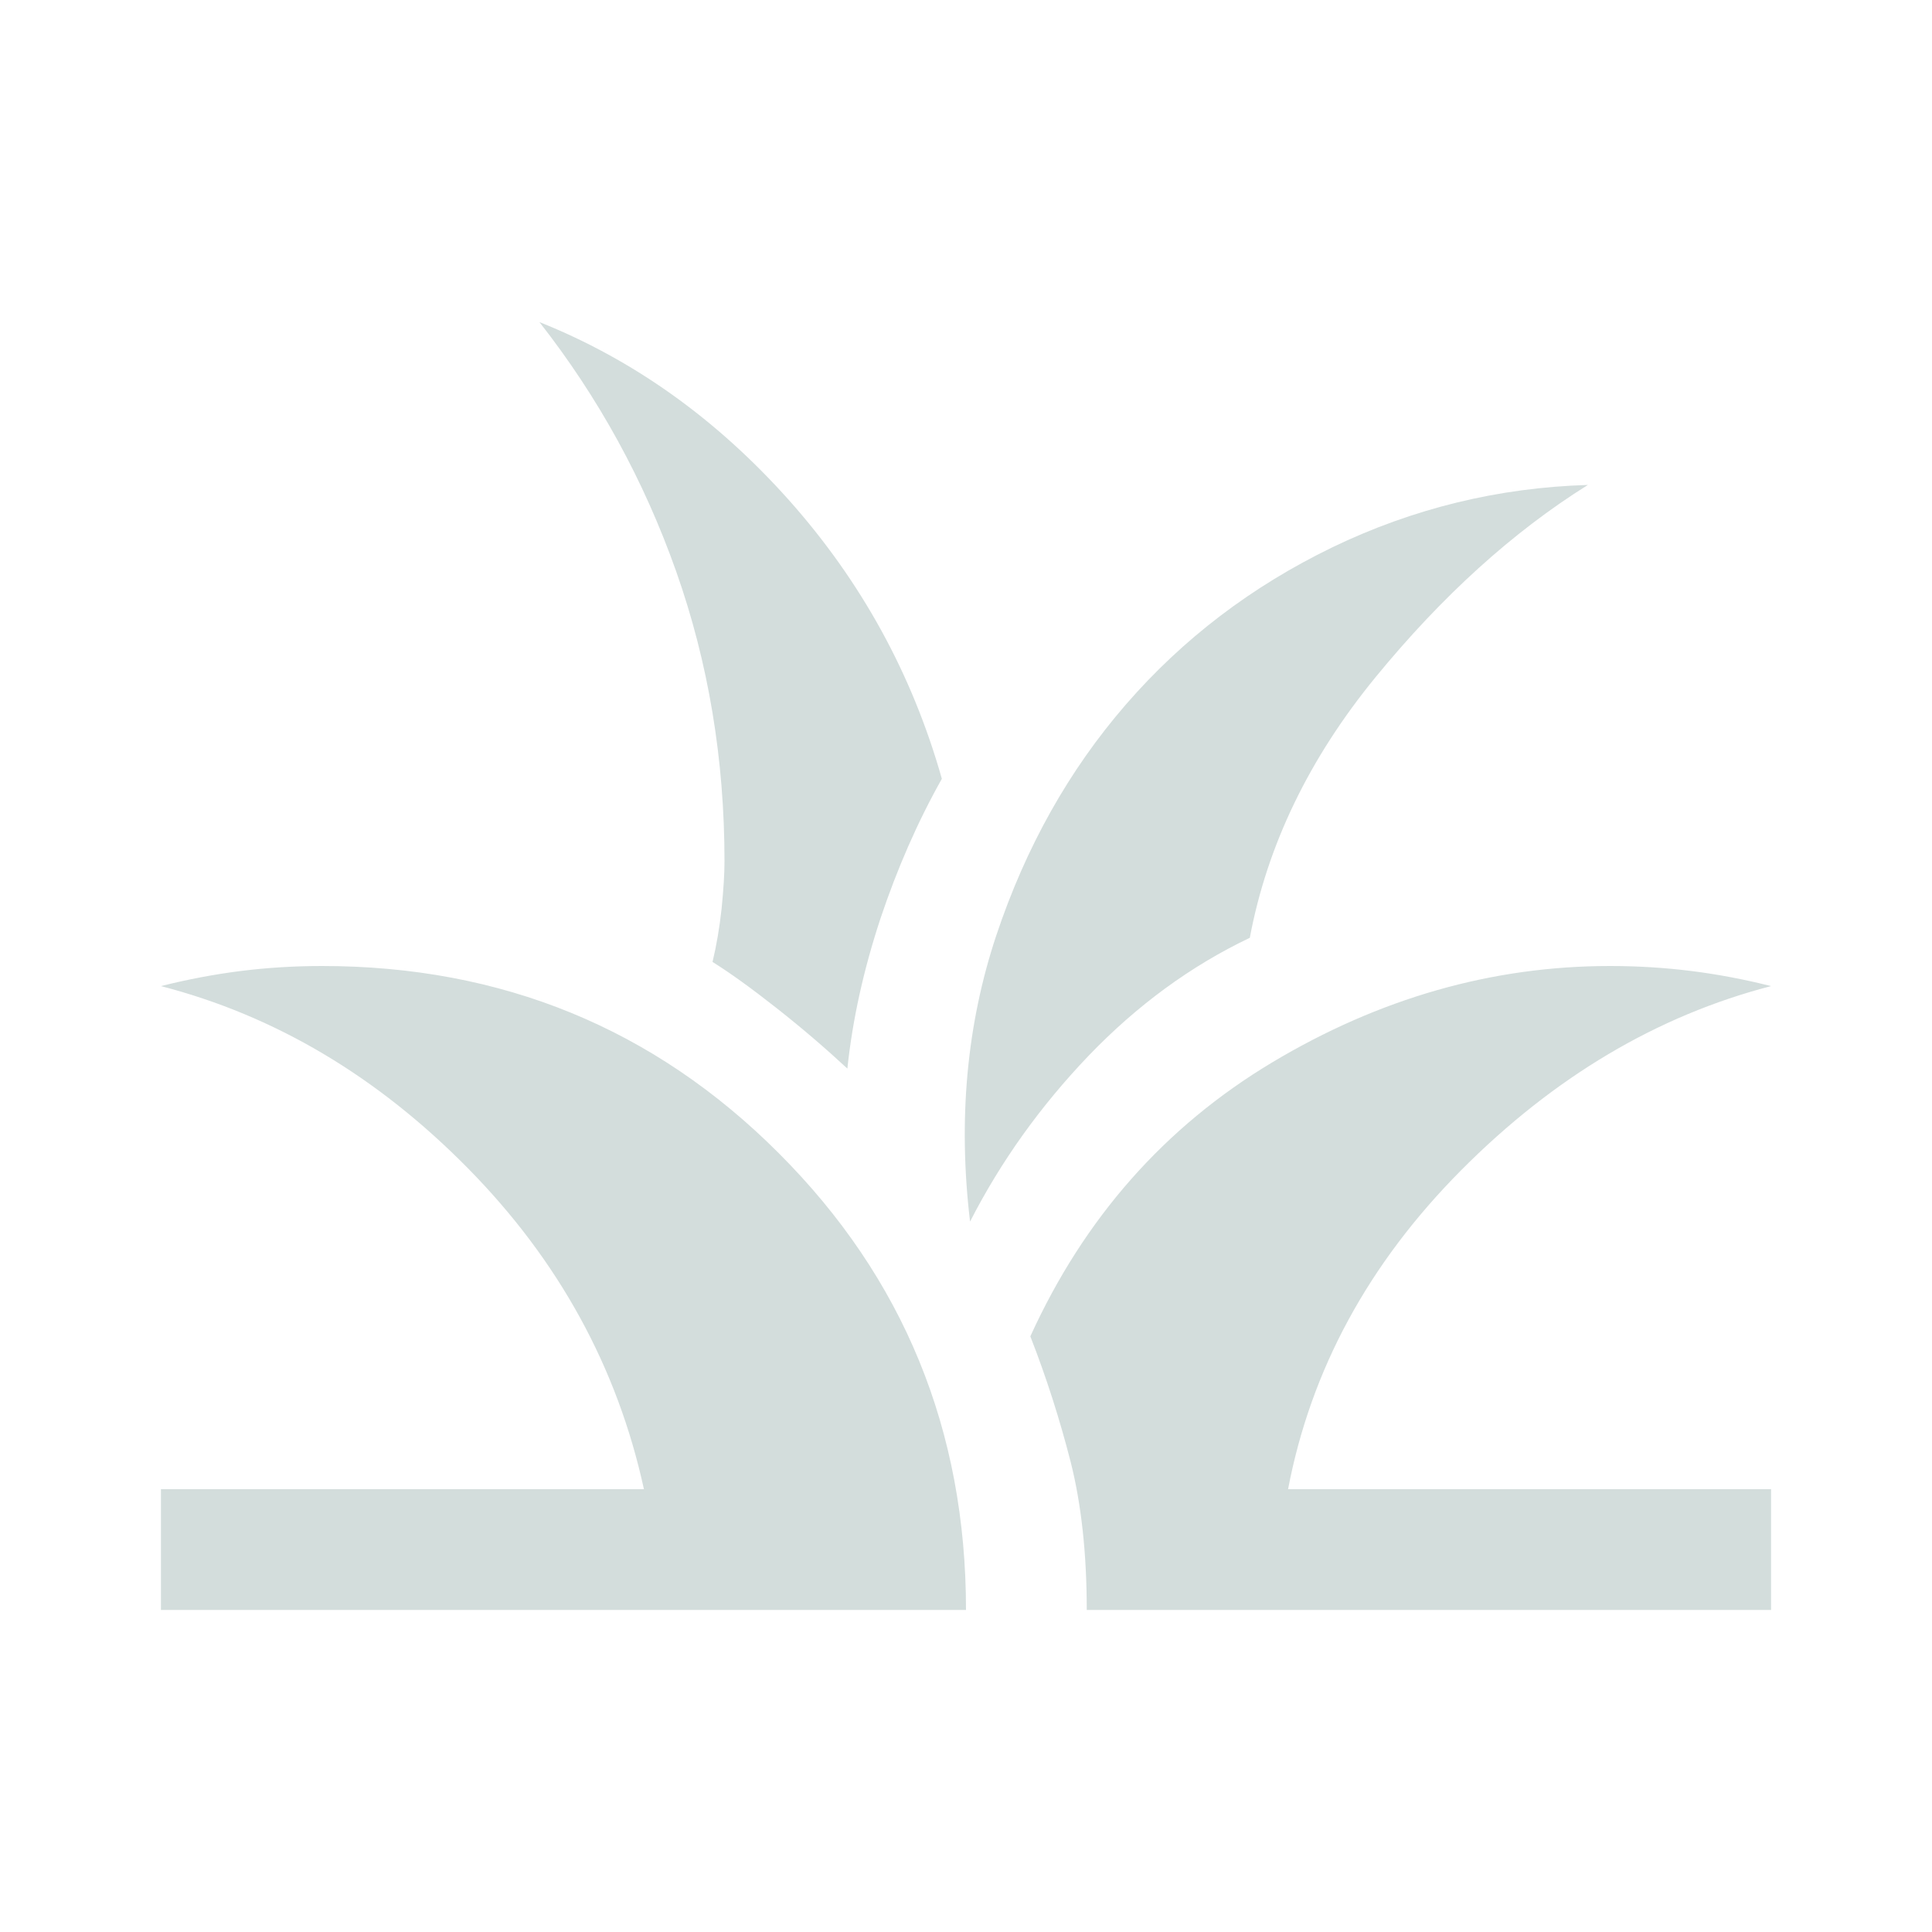 <svg width="15" height="15" viewBox="0 0 10 10" fill="none" xmlns="http://www.w3.org/2000/svg">
<path d="M0.833 8.333V7.708H3.333C3.195 7.076 2.891 6.523 2.422 6.047C1.953 5.571 1.424 5.257 0.833 5.104C0.972 5.069 1.11 5.043 1.245 5.026C1.38 5.009 1.521 5 1.667 5C2.597 5 3.386 5.323 4.031 5.969C4.677 6.615 5 7.403 5 8.333H0.833ZM5.625 8.333C5.625 8.042 5.597 7.786 5.542 7.568C5.486 7.349 5.417 7.132 5.333 6.917C5.611 6.306 6.028 5.833 6.583 5.5C7.139 5.167 7.722 5 8.334 5C8.479 5 8.62 5.009 8.755 5.026C8.891 5.043 9.028 5.069 9.167 5.104C8.577 5.257 8.042 5.575 7.563 6.057C7.083 6.54 6.785 7.09 6.667 7.708H9.167V8.333H5.625ZM5.021 6.323C4.958 5.795 5.004 5.302 5.156 4.844C5.309 4.385 5.533 3.986 5.828 3.646C6.123 3.306 6.479 3.035 6.896 2.833C7.313 2.632 7.754 2.524 8.219 2.51C7.83 2.753 7.464 3.085 7.12 3.505C6.776 3.925 6.559 4.375 6.469 4.854C6.163 5 5.886 5.203 5.636 5.463C5.386 5.724 5.181 6.01 5.021 6.323ZM4.386 5.531C4.274 5.427 4.153 5.323 4.021 5.219C3.889 5.115 3.778 5.035 3.688 4.979C3.708 4.896 3.724 4.804 3.735 4.703C3.745 4.602 3.75 4.521 3.75 4.458C3.75 3.931 3.667 3.431 3.5 2.958C3.333 2.486 3.097 2.056 2.792 1.667C3.278 1.861 3.708 2.168 4.083 2.588C4.458 3.009 4.722 3.49 4.875 4.031C4.75 4.253 4.644 4.495 4.557 4.755C4.471 5.016 4.413 5.274 4.386 5.531Z" fill="#D3DDDC"/>
</svg>
